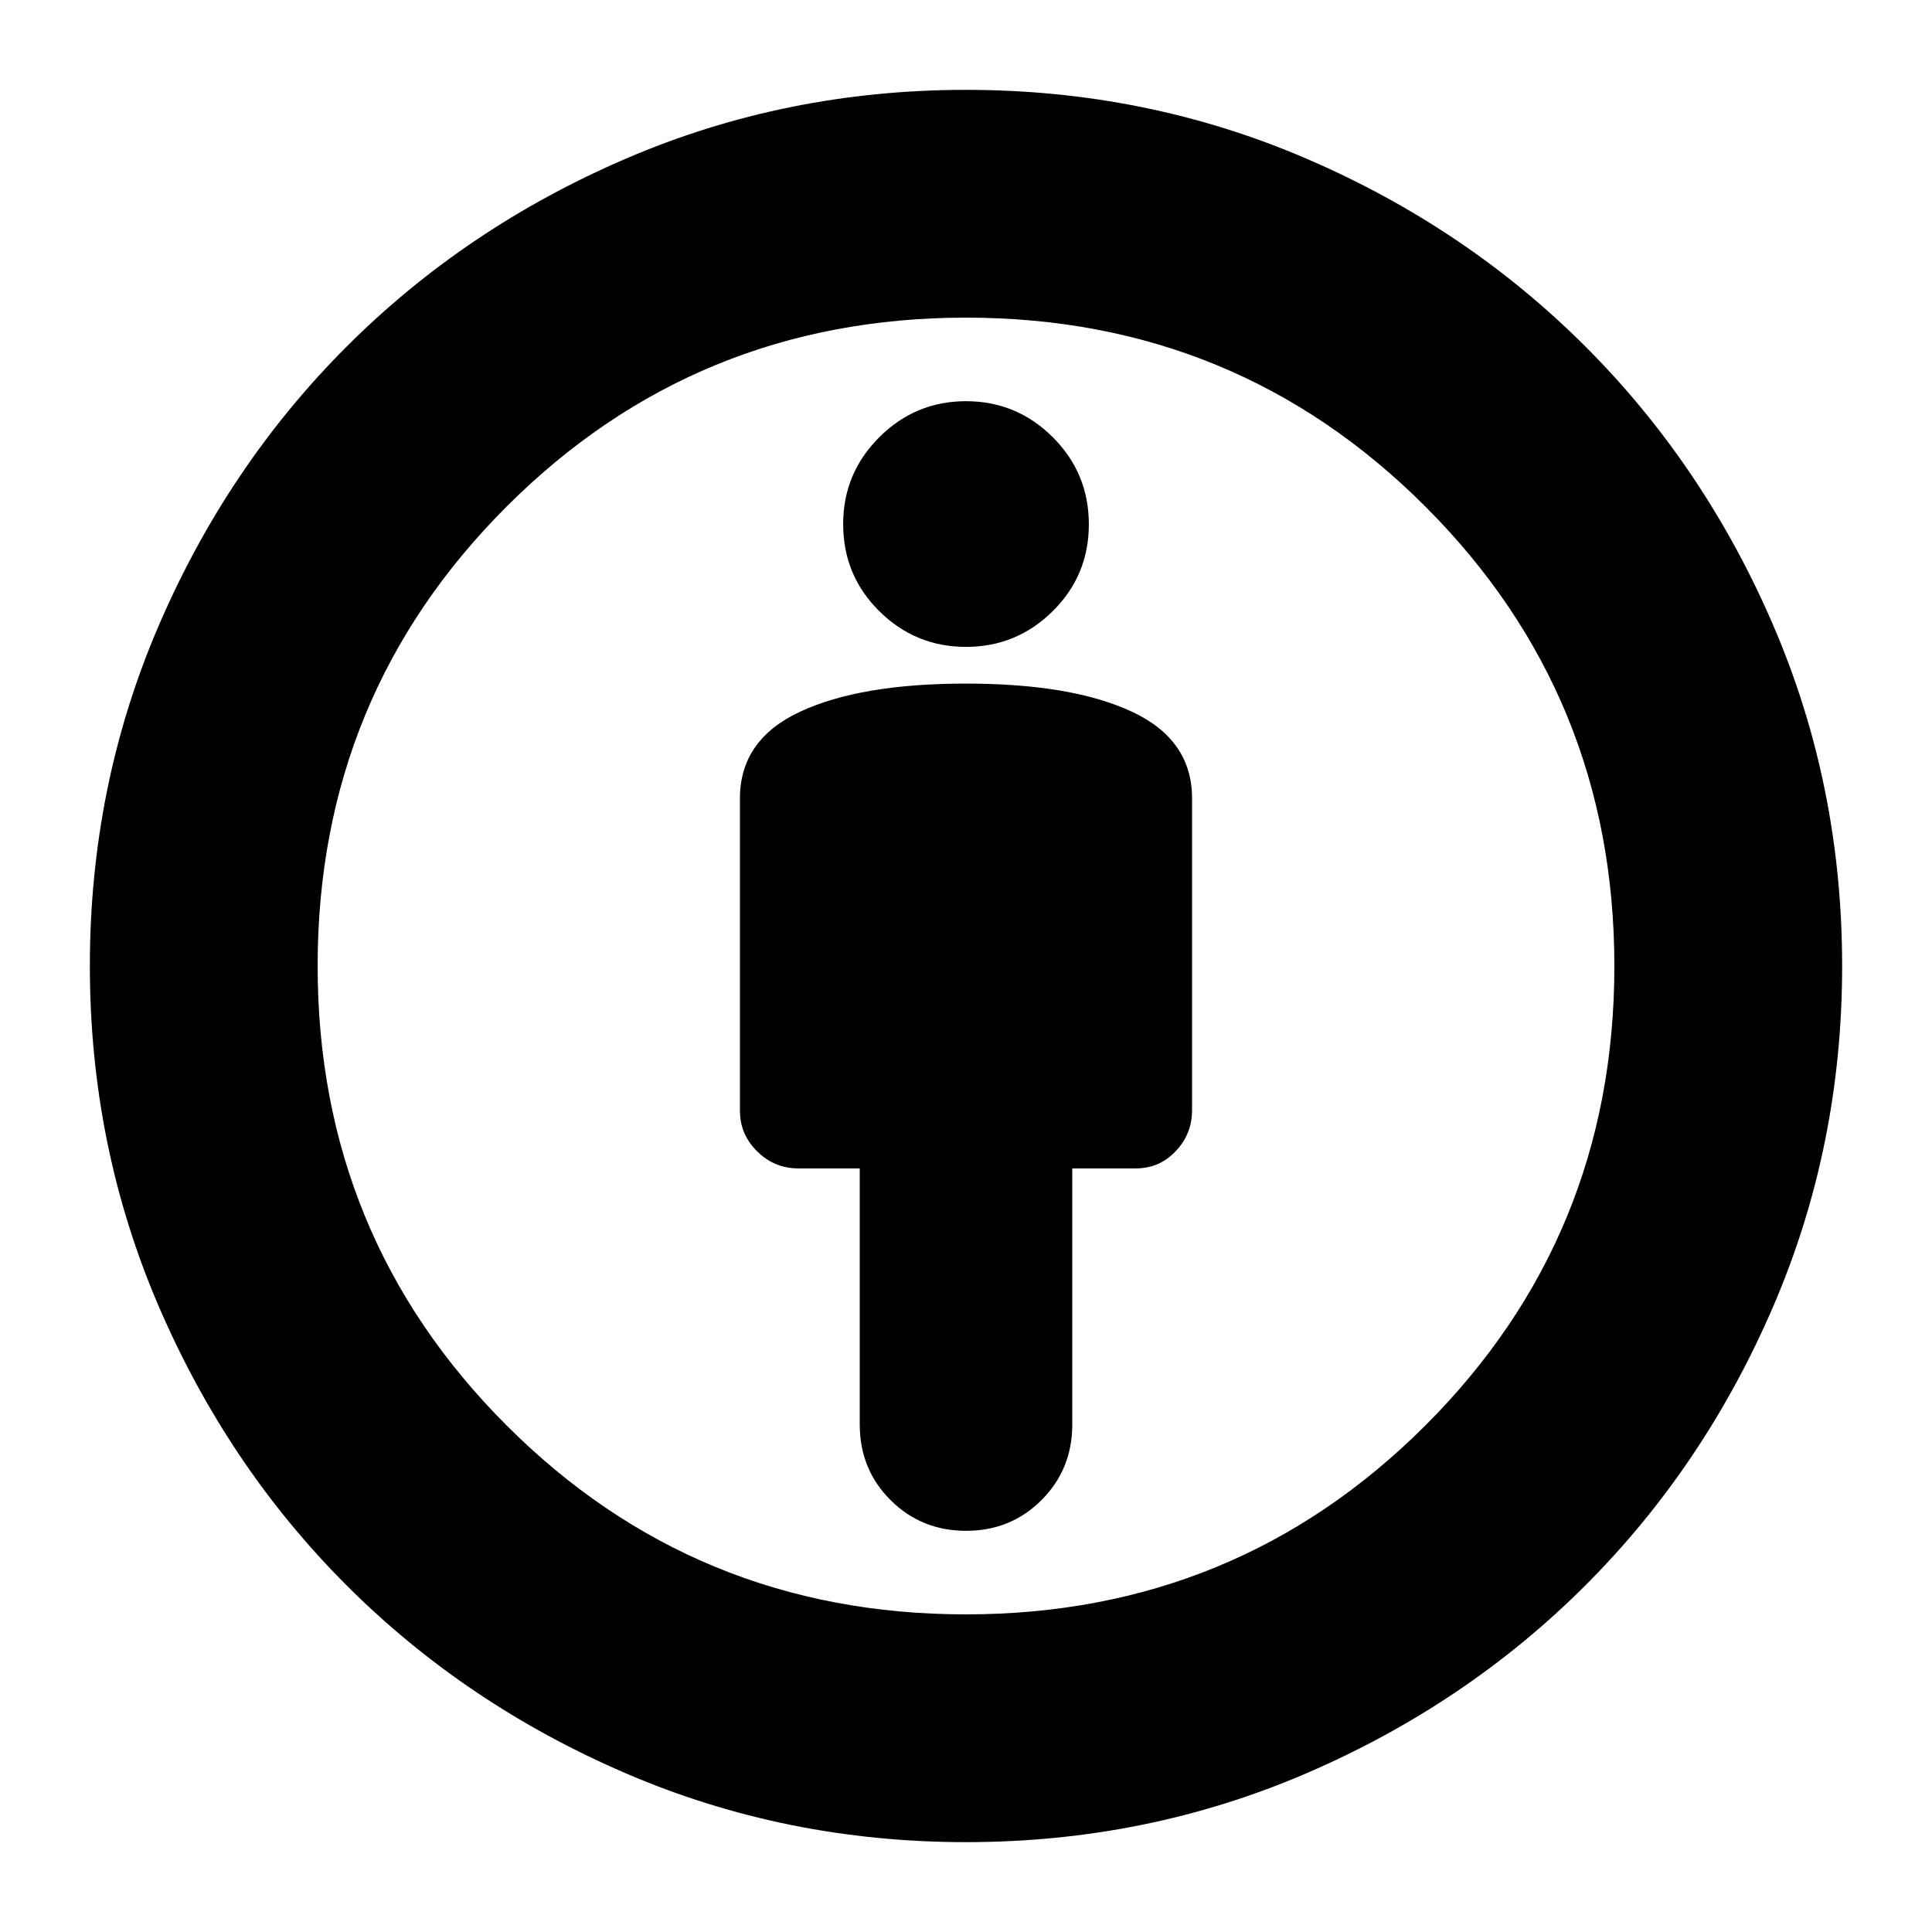 <svg xmlns="http://www.w3.org/2000/svg" height="24" viewBox="0 -960 960 960" width="24"><path d="M480-620.33q-52.42 0-82.37 13.94-29.96 13.93-29.96 43.11v155.17q0 11.81 8.58 20.24 8.57 8.44 20.34 8.44h30.61v127.2q0 22.36 15.3 37.62 15.3 15.26 37.54 15.26t37.5-15.29q15.26-15.29 15.26-37.51v-127.28h31.61q11.72 0 19.82-8.58 8.1-8.57 8.1-20.34v-154.93q0-29.18-29.95-43.11-29.96-13.94-82.38-13.94Zm0 575.68q-89.6 0-169.14-34.24-79.53-34.24-138.63-93.34-59.1-59.1-93.34-138.63Q44.65-390.4 44.65-480q0-89.72 34.24-169.2 34.24-79.47 93.34-138.57 59.1-59.1 138.63-93.34Q390.4-915.35 480-915.35q89.72 0 169.17 34.19 79.46 34.19 138.63 93.36t93.36 138.63q34.19 79.45 34.19 169.17 0 89.6-34.24 169.14-34.24 79.53-93.34 138.63-59.1 59.1-138.57 93.34Q569.72-44.65 480-44.65Zm-.06-113.18q134.39 0 228.31-93.86 93.92-93.87 93.92-228.25 0-134.39-93.86-228.31-93.87-93.92-228.25-93.92-134.39 0-228.31 93.86-93.92 93.87-93.92 228.25 0 134.39 93.86 228.31 93.87 93.92 228.25 93.92Zm.06-480.74q25.18 0 43.11-17.76t17.93-43.16q0-25.4-17.93-43.28-17.93-17.88-43.11-17.88t-43.11 17.93q-17.93 17.93-17.93 43.11 0 25.52 17.93 43.28T480-638.57ZM480-480Z"/></svg>